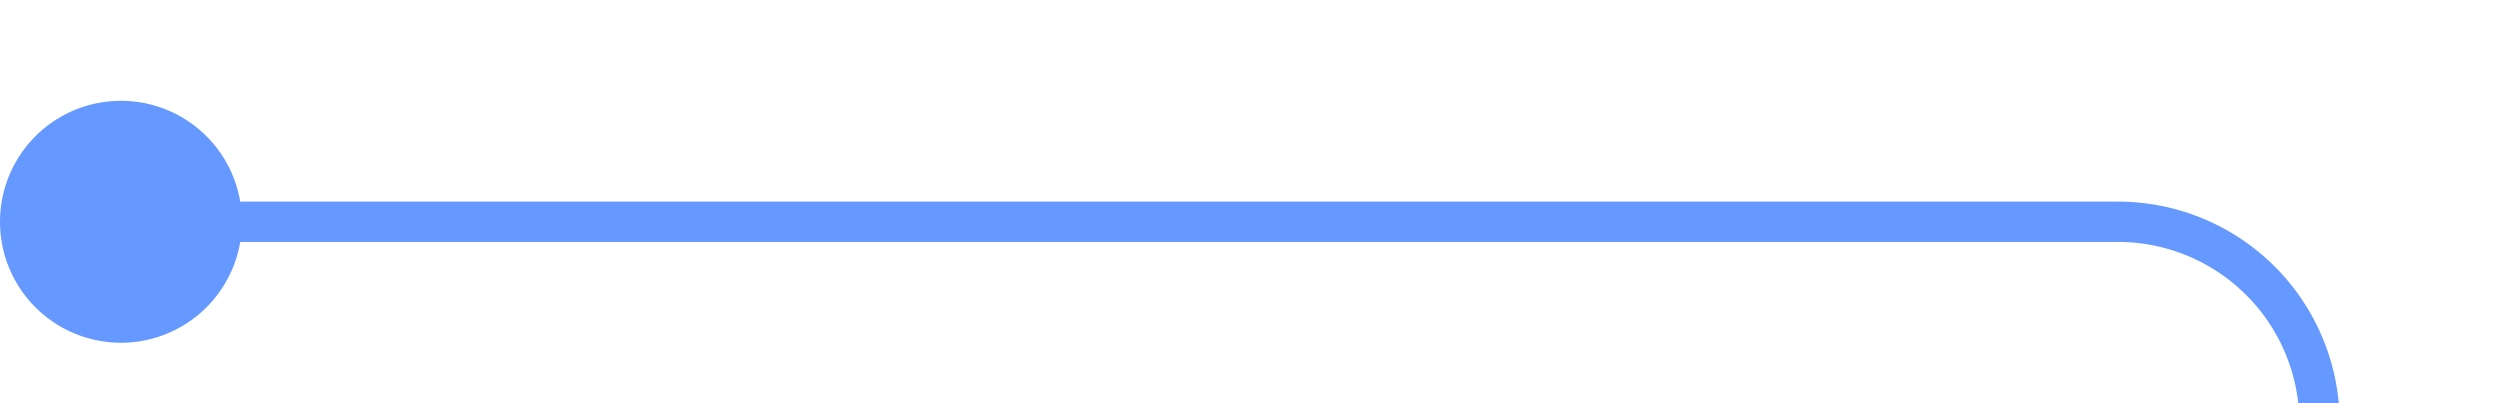 ﻿<?xml version="1.0" encoding="utf-8"?>
<svg version="1.1" xmlns:xlink="http://www.w3.org/1999/xlink" width="62px" height="10px" preserveAspectRatio="xMinYMid meet" viewBox="983 524  62 8" xmlns="http://www.w3.org/2000/svg">
  <path d="M 998 1003.5  L 1035 1003.5  A 5 5 0 0 0 1040.5 998.5 L 1040.5 533  A 5 5 0 0 0 1035.5 528.5 L 984 528.5  " stroke-width="1" stroke="#6699ff" fill="none" />
  <path d="M 1000 1000.5  A 3 3 0 0 0 997 1003.5 A 3 3 0 0 0 1000 1006.5 A 3 3 0 0 0 1003 1003.5 A 3 3 0 0 0 1000 1000.5 Z M 986 525.5  A 3 3 0 0 0 983 528.5 A 3 3 0 0 0 986 531.5 A 3 3 0 0 0 989 528.5 A 3 3 0 0 0 986 525.5 Z " fill-rule="nonzero" fill="#6699ff" stroke="none" />
</svg>
